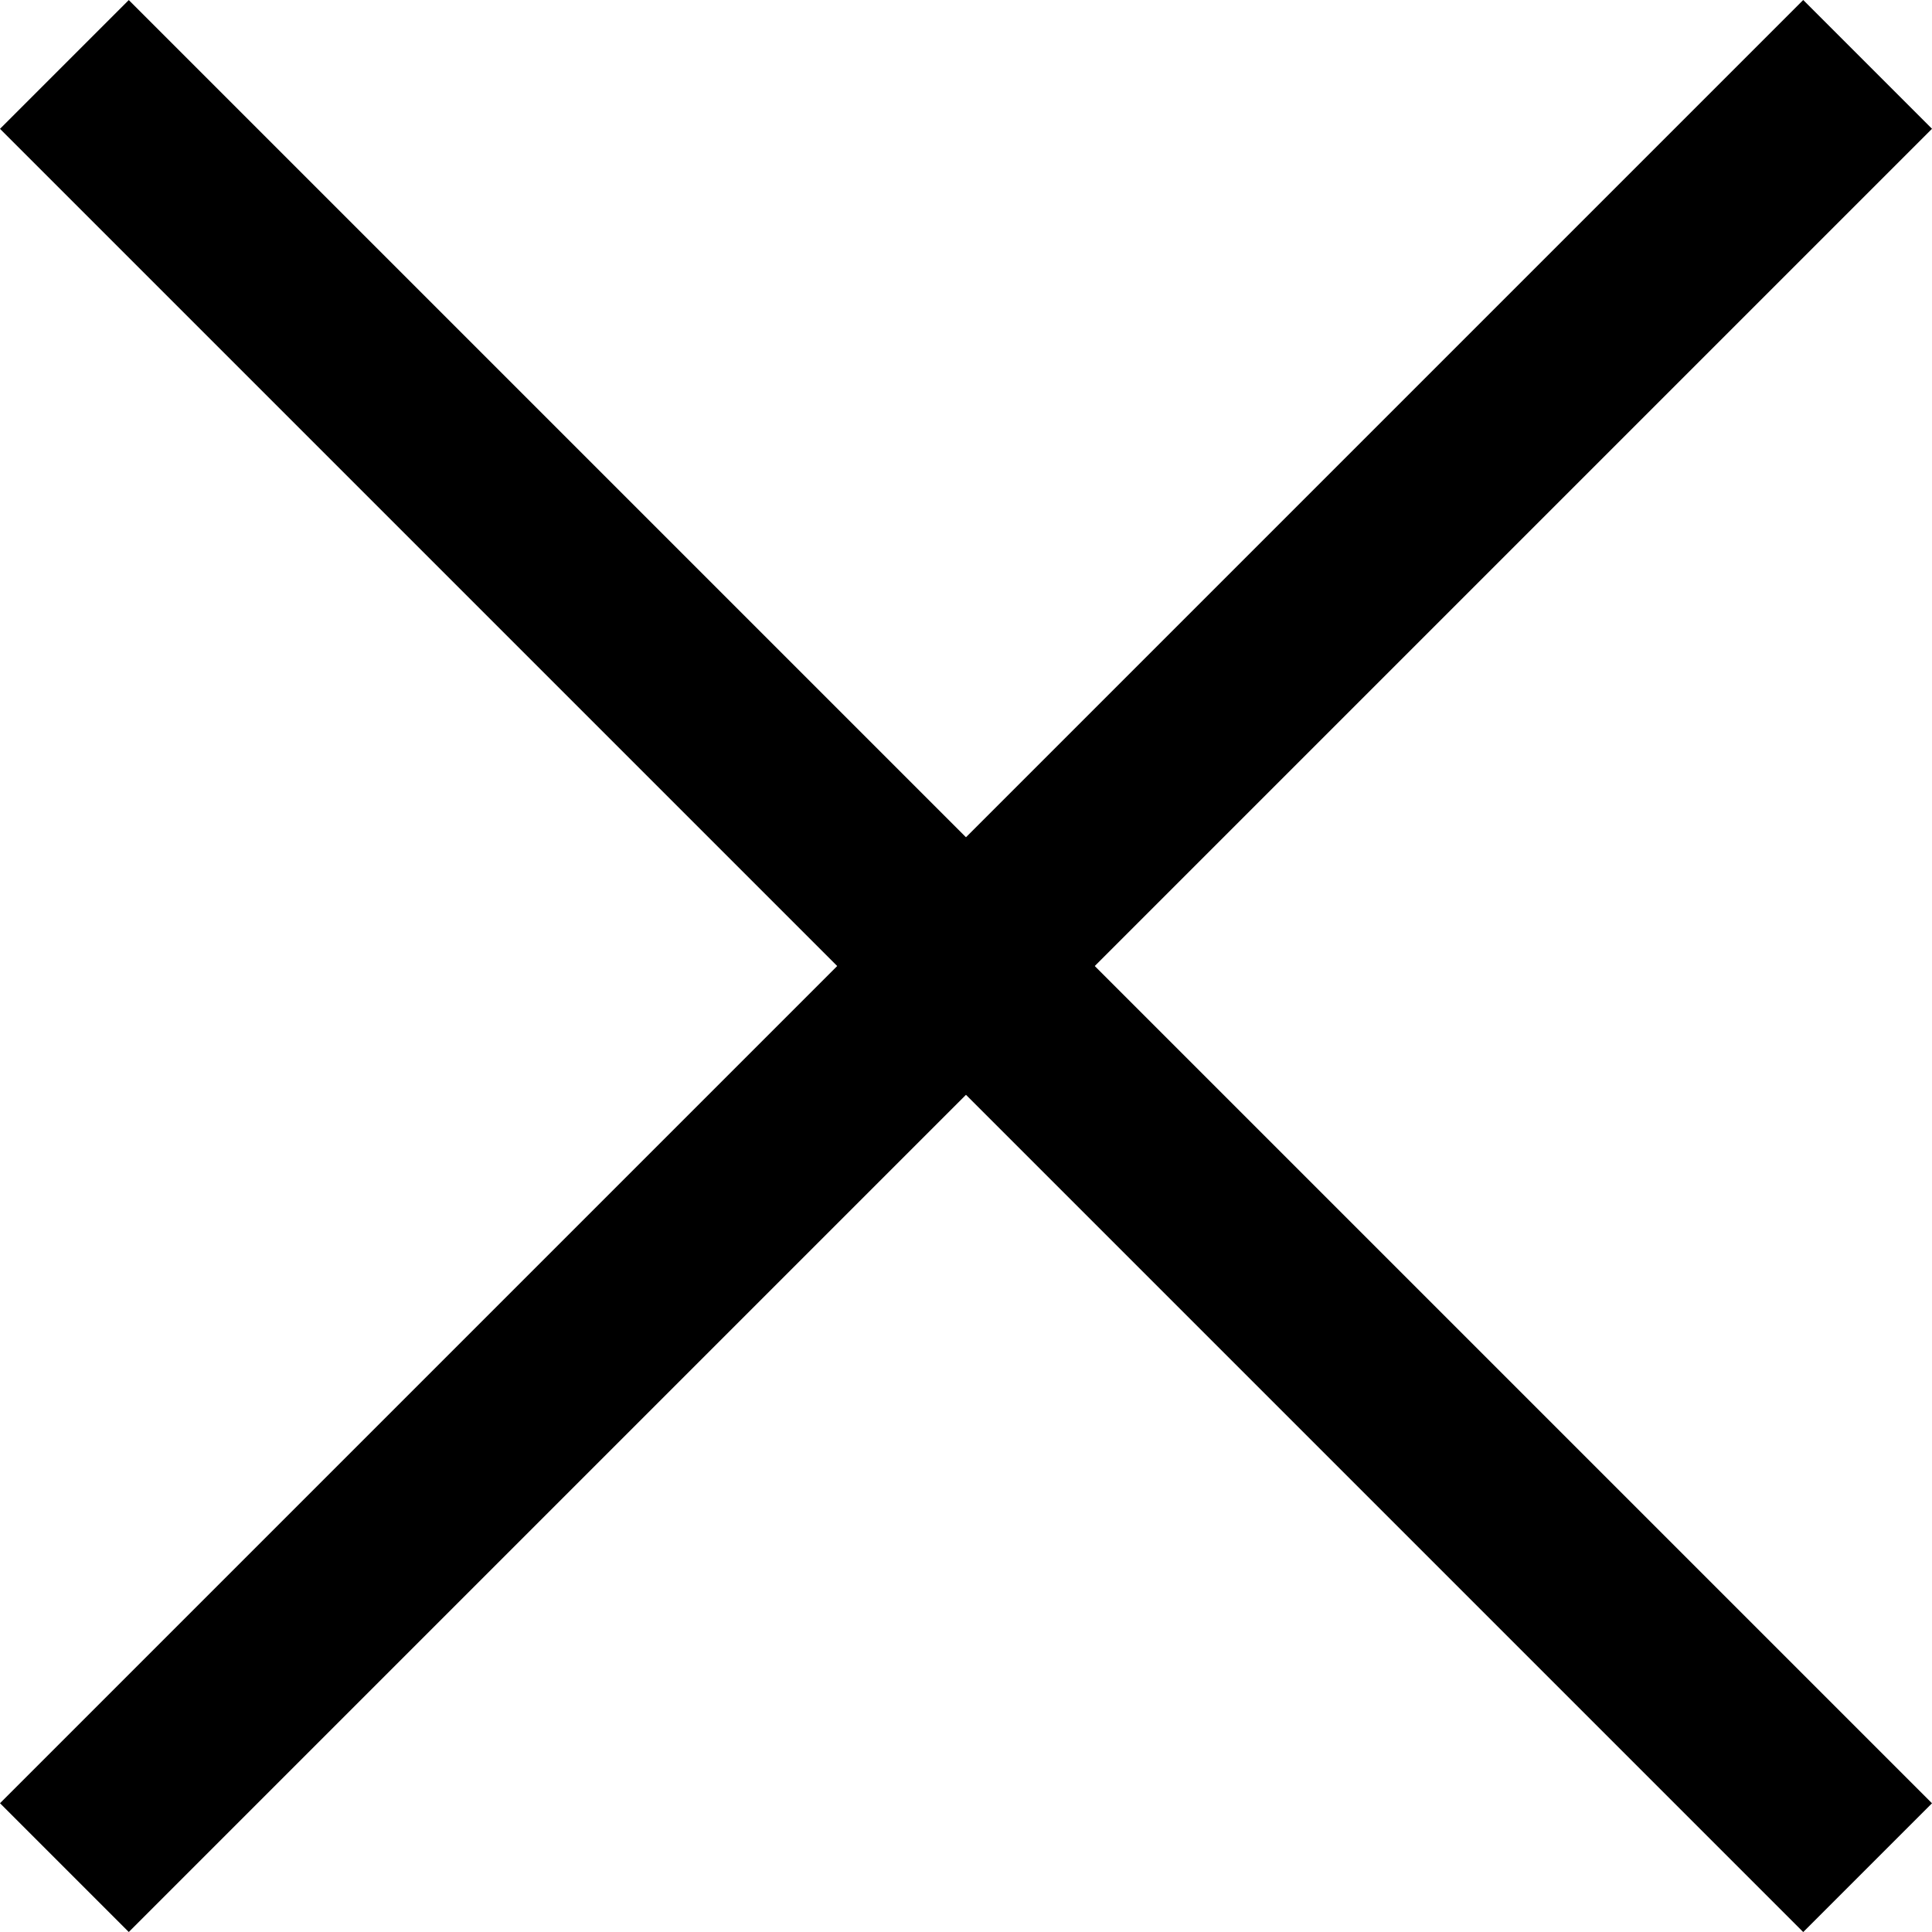 <svg xmlns="http://www.w3.org/2000/svg" width="32.464" height="32.464" viewBox="0 0 32.464 32.464">
  <g id="btn_x_b" transform="translate(-583.555 -33.98)">
    <path id="Rectangle_3" data-name="Rectangle 3" d="M613.855,33.98l2.164,2.164-30.3,30.3-2.164-2.164Z"/>
    <path id="Rectangle_3_copy_3" data-name="Rectangle 3 copy 3" d="M583.555,36.145l2.164-2.164,30.3,30.3-2.164,2.164Z"/>
  </g>
</svg>
